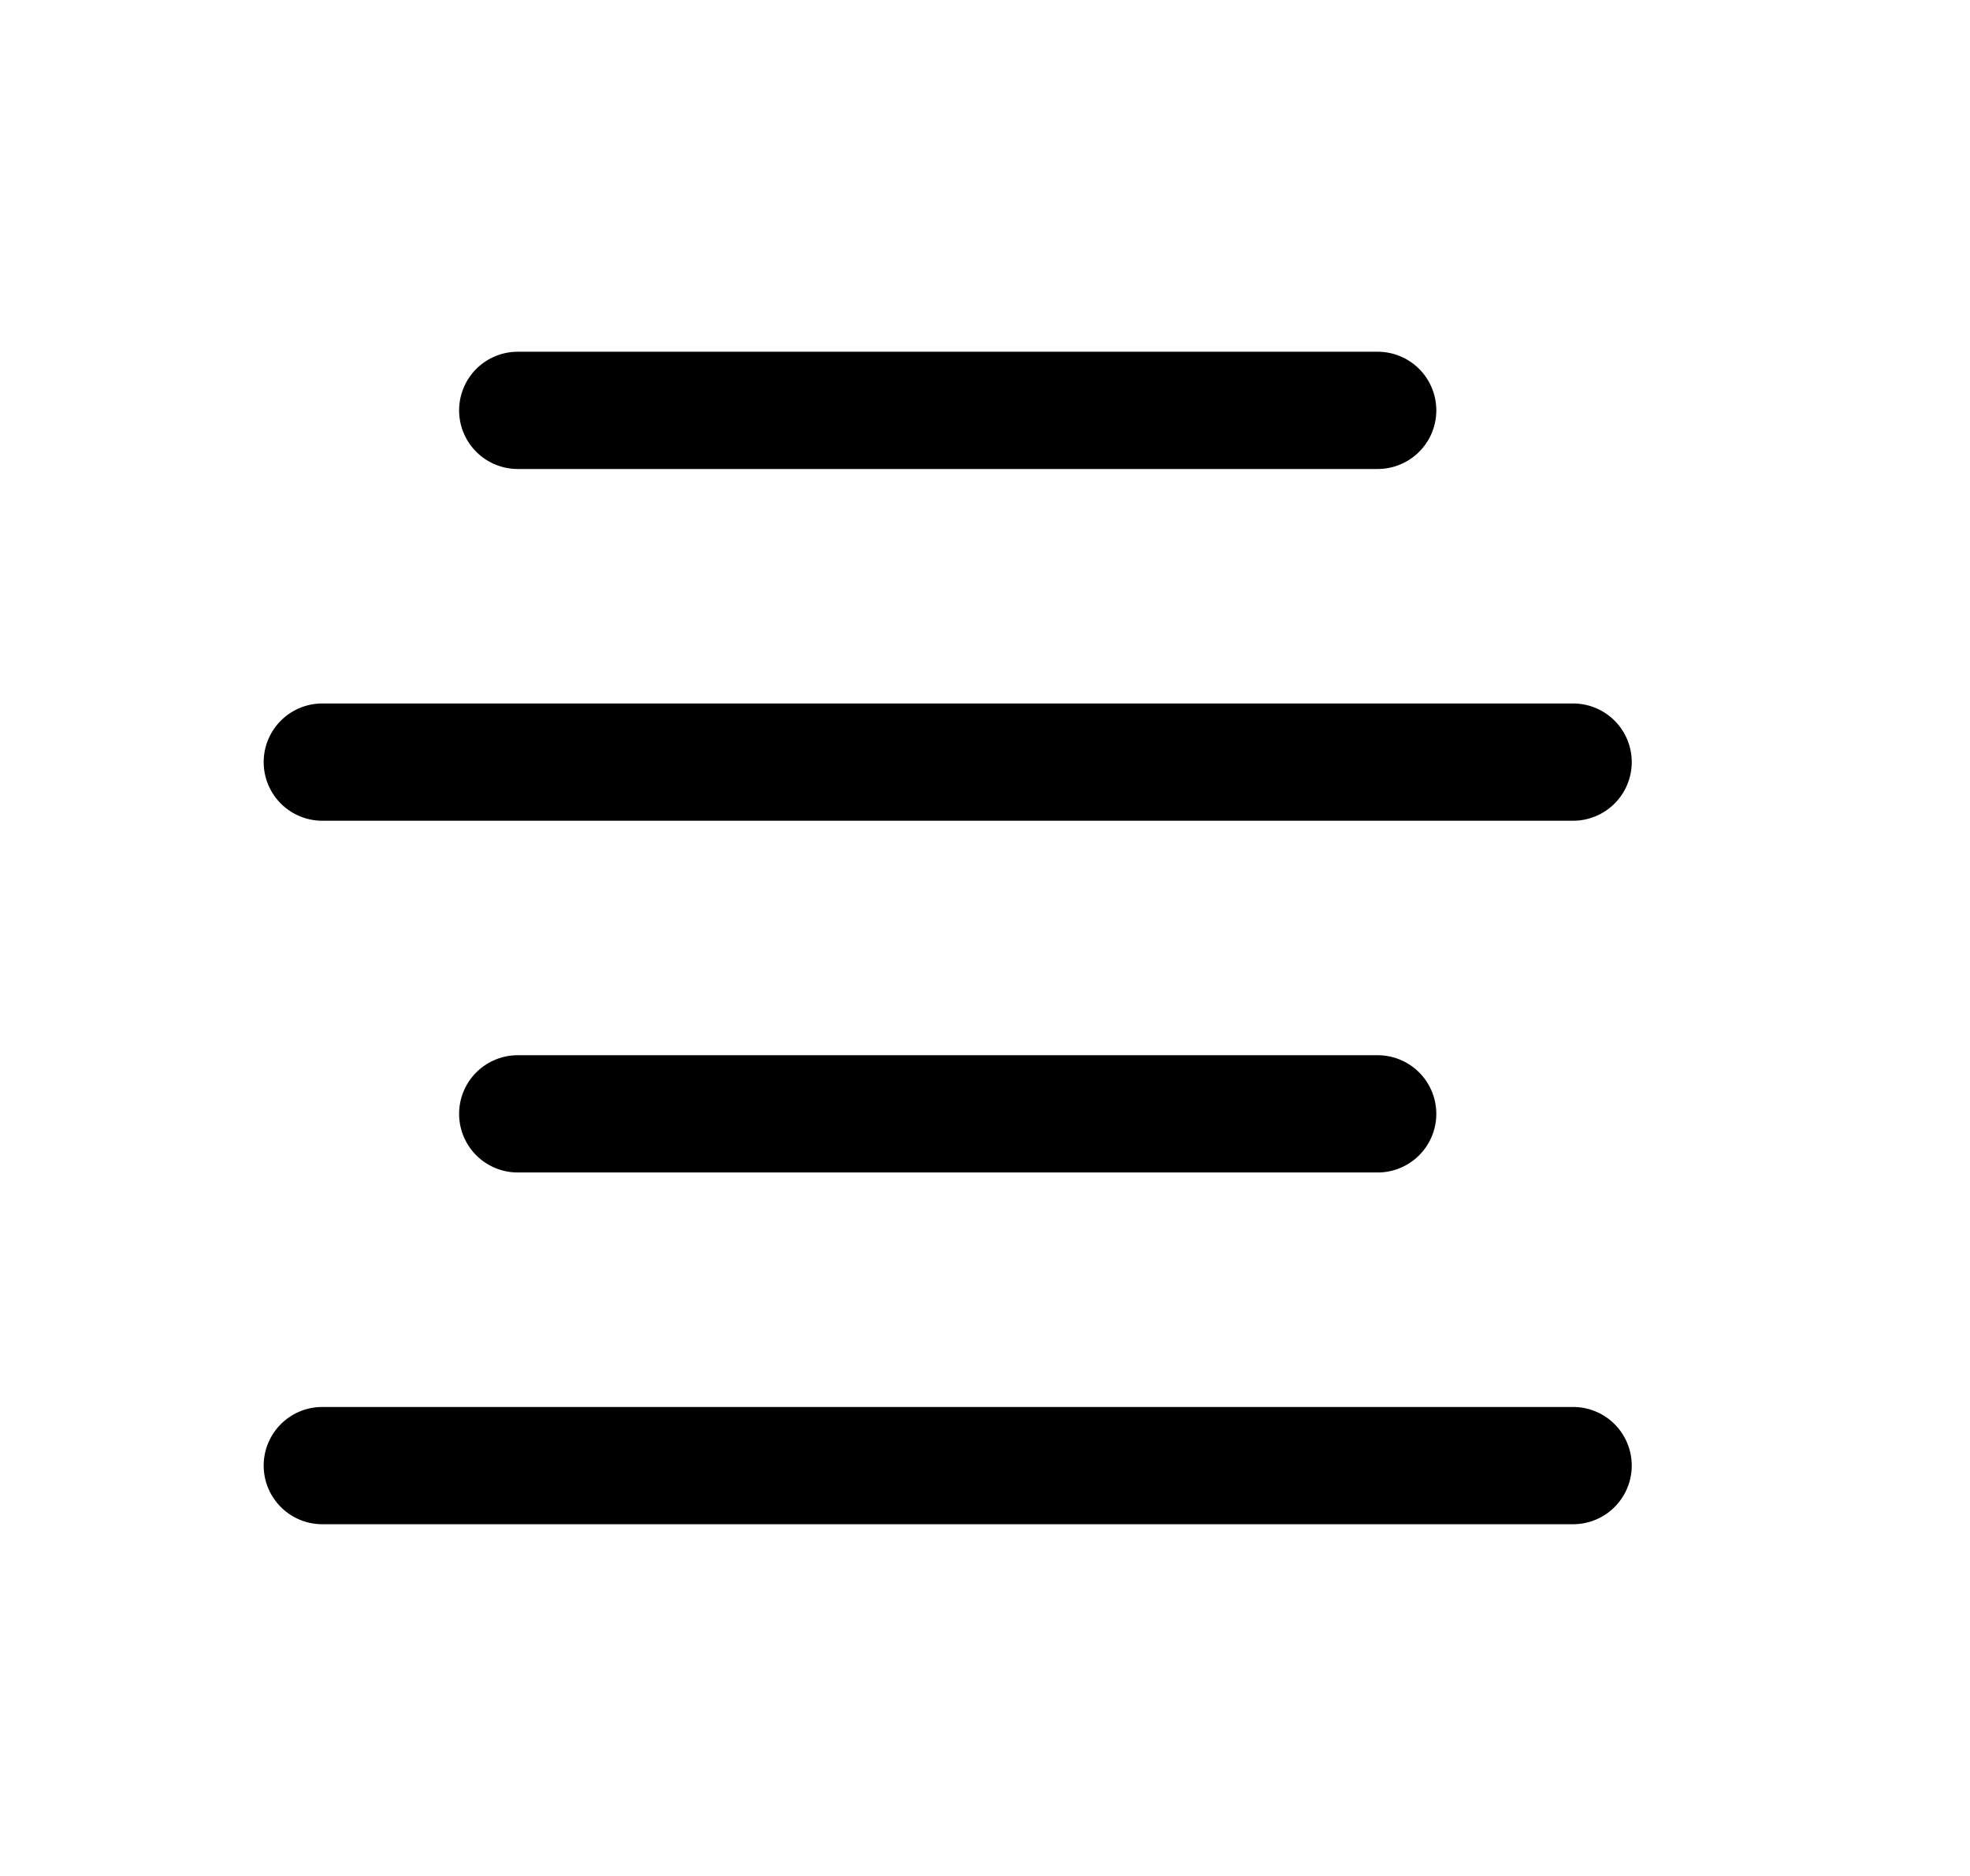 <svg xmlns="http://www.w3.org/2000/svg" width="1.05em" height="1em" viewBox="0 0 25 24"><path fill="currentColor" d="M17.523 4.5a.75.75 0 1 1 0 1.5h-11a.75.75 0 1 1 0-1.5zm2.5 4.5a.75.75 0 1 1 0 1.5h-16a.75.75 0 0 1 0-1.5zm0 9a.75.75 0 1 1 0 1.5h-16a.75.75 0 0 1 0-1.5zm-1.75-3.75a.75.75 0 0 0-.75-.75h-11a.75.75 0 0 0 0 1.5h11a.75.75 0 0 0 .75-.75"/></svg>